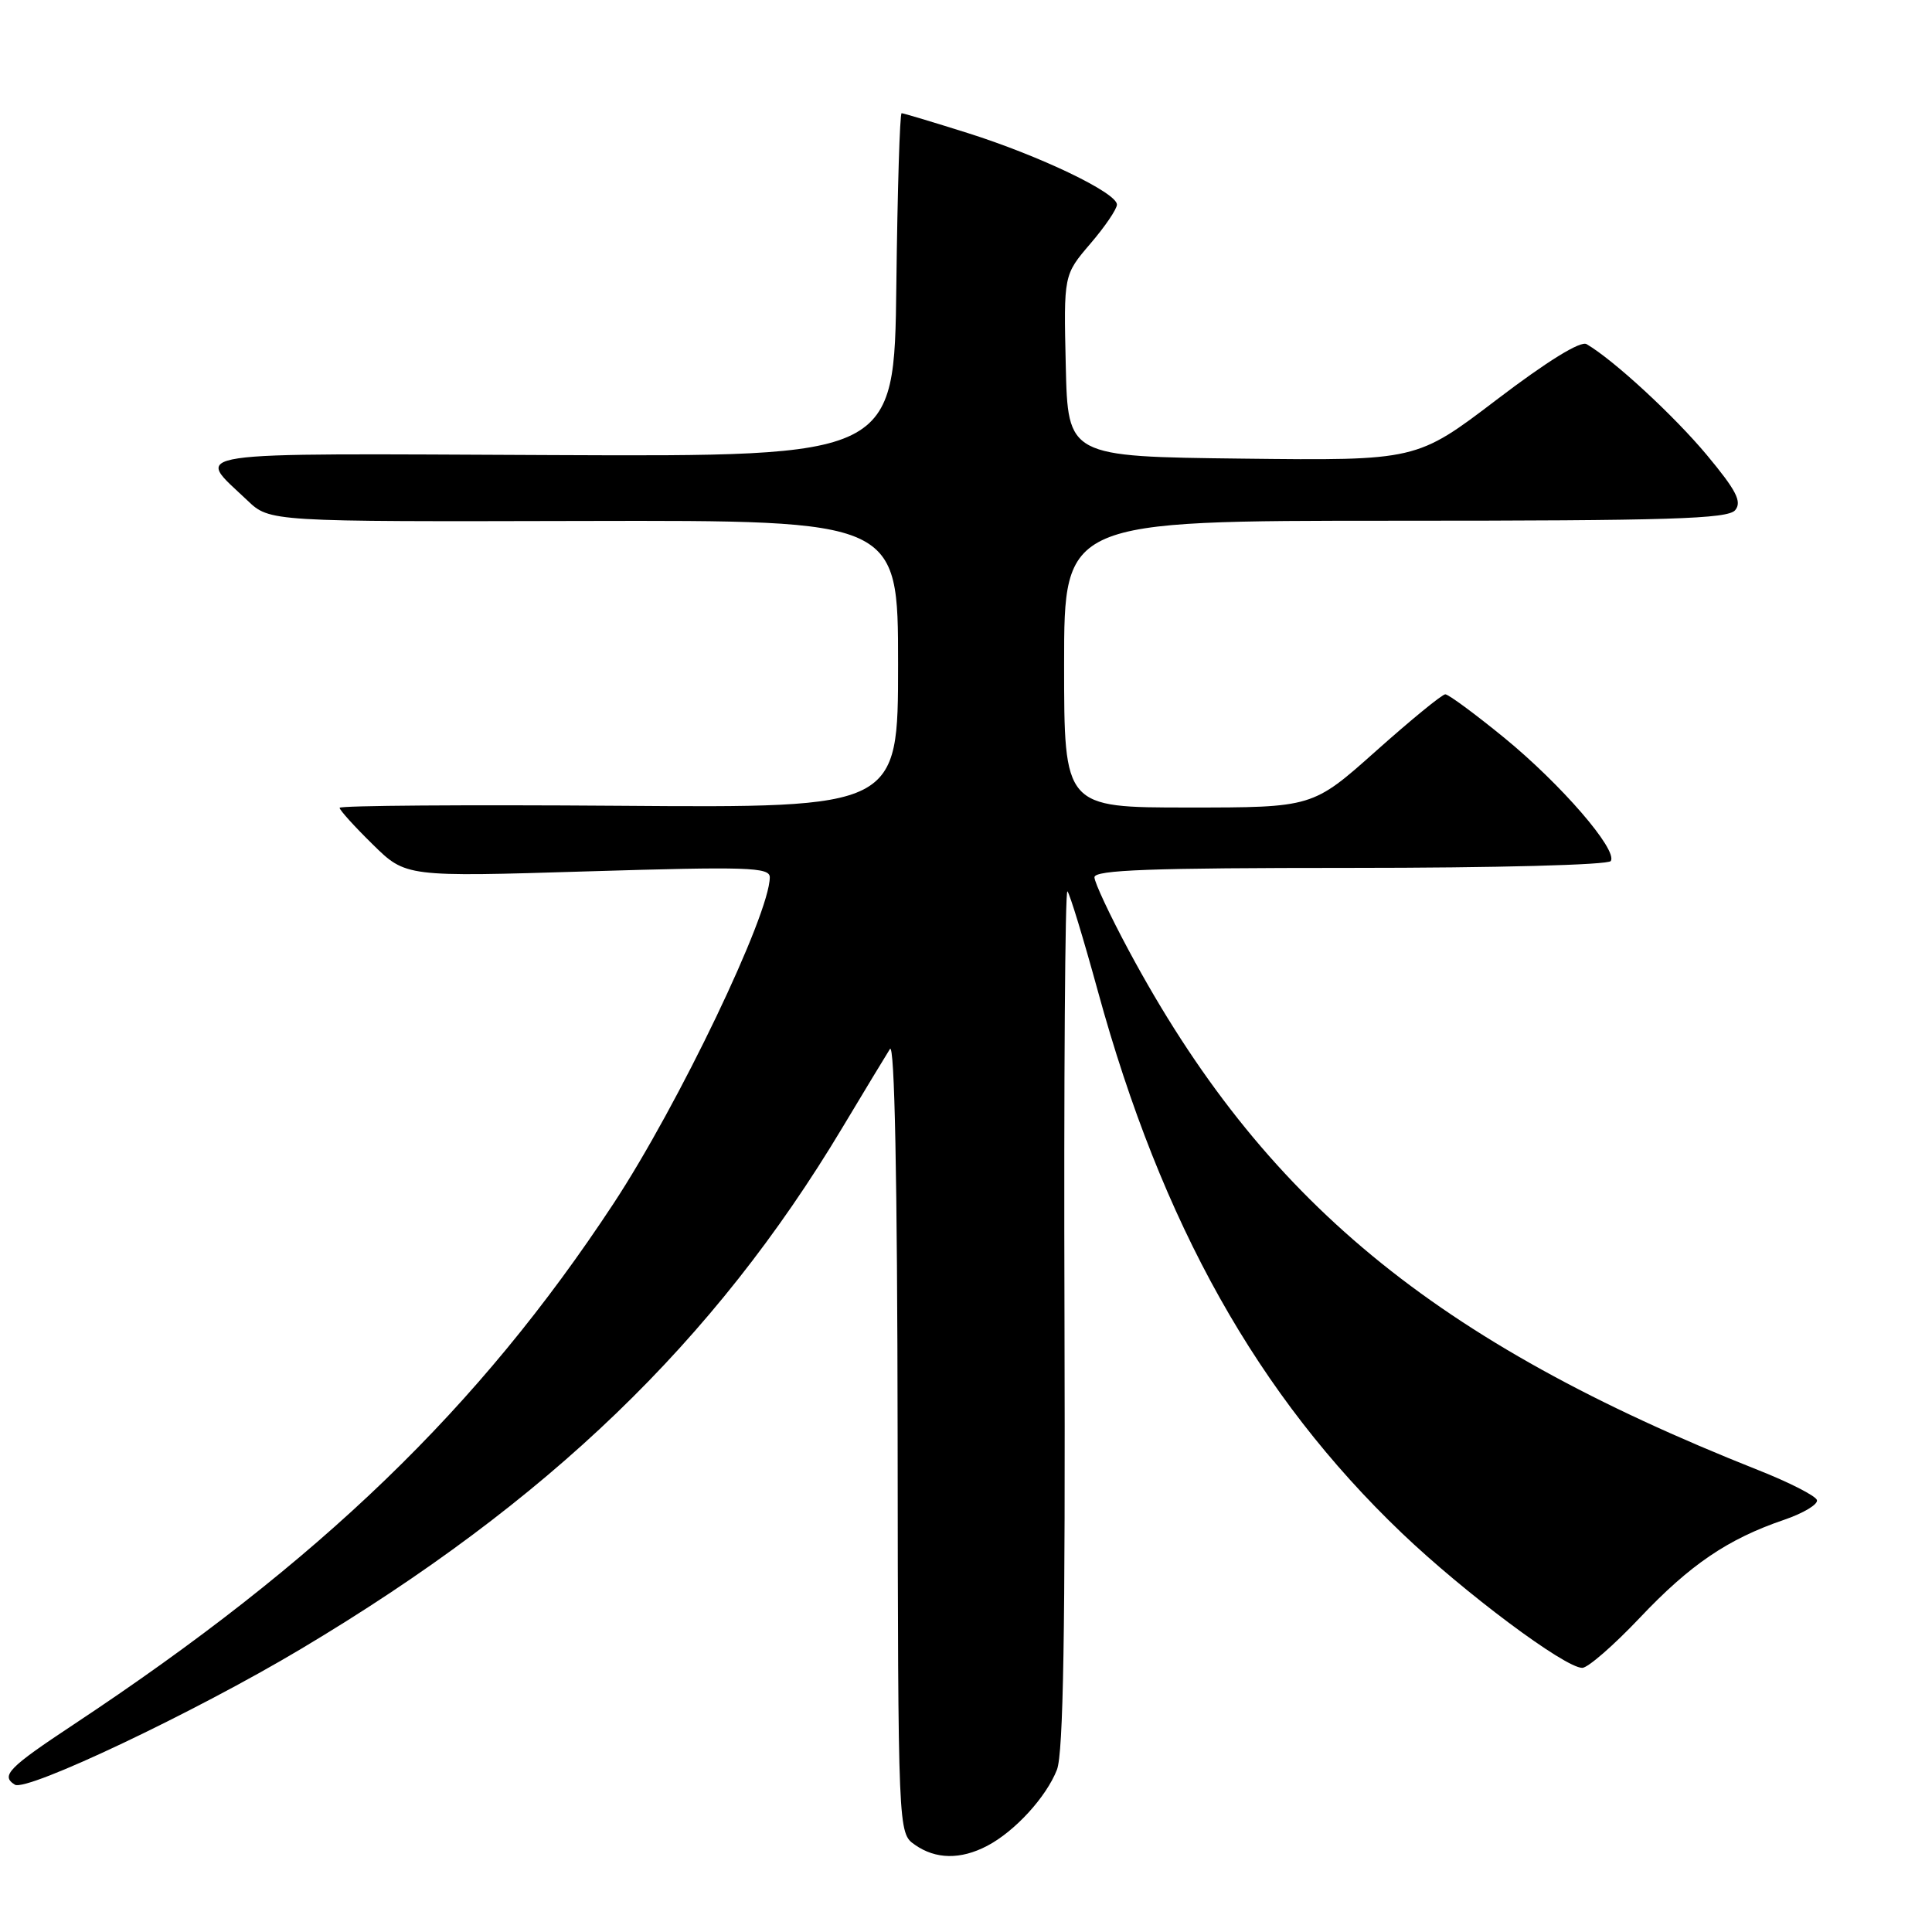 <?xml version="1.0" encoding="UTF-8" standalone="no"?>
<!DOCTYPE svg PUBLIC "-//W3C//DTD SVG 1.1//EN" "http://www.w3.org/Graphics/SVG/1.1/DTD/svg11.dtd" >
<svg xmlns="http://www.w3.org/2000/svg" xmlns:xlink="http://www.w3.org/1999/xlink" version="1.1" viewBox="0 0 256 256">
 <g >
 <path fill="currentColor"
d=" M 130.80 244.59 C 134.47 242.67 138.62 238.14 140.05 234.50 C 140.90 232.31 141.17 216.10 141.05 174.52 C 140.95 143.18 141.13 117.79 141.44 118.11 C 141.75 118.42 143.56 124.36 145.47 131.32 C 153.94 162.22 166.66 184.90 185.74 203.13 C 194.05 211.07 207.34 221.00 209.66 221.00 C 210.40 221.00 213.81 218.03 217.25 214.40 C 223.94 207.32 228.95 203.92 236.41 201.38 C 238.98 200.50 240.94 199.32 240.75 198.76 C 240.57 198.20 237.06 196.41 232.96 194.79 C 190.01 177.76 167.33 159.03 149.56 125.93 C 147.07 121.29 145.03 116.94 145.02 116.25 C 145.00 115.27 152.45 115.00 178.94 115.00 C 198.19 115.00 213.12 114.61 213.44 114.09 C 214.36 112.60 206.84 103.91 199.31 97.75 C 195.44 94.59 191.93 92.00 191.51 92.00 C 191.09 92.00 186.96 95.38 182.34 99.50 C 173.93 107.00 173.93 107.00 157.47 107.00 C 141.00 107.00 141.00 107.00 141.00 88.00 C 141.00 69.00 141.00 69.00 184.88 69.00 C 221.27 69.00 228.95 68.76 229.92 67.60 C 230.84 66.48 230.08 65.00 226.18 60.31 C 221.83 55.09 213.81 47.69 210.23 45.60 C 209.43 45.13 205.00 47.87 198.33 52.95 C 187.70 61.04 187.70 61.04 164.60 60.77 C 141.50 60.50 141.50 60.50 141.22 48.46 C 140.94 36.43 140.94 36.43 144.47 32.30 C 146.41 30.04 148.00 27.70 148.00 27.11 C 148.00 25.54 137.77 20.64 128.20 17.62 C 123.63 16.18 119.70 15.00 119.47 15.00 C 119.23 15.00 118.92 25.24 118.77 37.75 C 118.50 60.50 118.50 60.50 73.24 60.30 C 23.07 60.08 25.80 59.67 32.78 66.31 C 35.74 69.13 35.74 69.13 77.37 69.03 C 119.00 68.94 119.00 68.94 119.00 87.99 C 119.00 107.05 119.00 107.05 82.00 106.77 C 61.65 106.62 45.00 106.74 45.00 107.04 C 45.00 107.34 46.97 109.52 49.39 111.89 C 53.77 116.20 53.77 116.20 77.89 115.46 C 99.05 114.82 102.00 114.91 102.00 116.24 C 102.00 121.15 89.91 146.39 81.28 159.50 C 63.43 186.62 42.43 206.87 9.75 228.51 C 1.12 234.22 0.06 235.30 1.97 236.48 C 3.54 237.45 25.87 226.86 39.90 218.48 C 72.64 198.95 94.61 177.80 111.60 149.45 C 114.55 144.53 117.40 139.82 117.92 139.00 C 118.54 138.03 118.90 156.19 118.94 190.19 C 119.00 242.89 119.00 242.89 121.22 244.44 C 123.98 246.38 127.28 246.43 130.80 244.59 Z "/>
</g>
</svg>